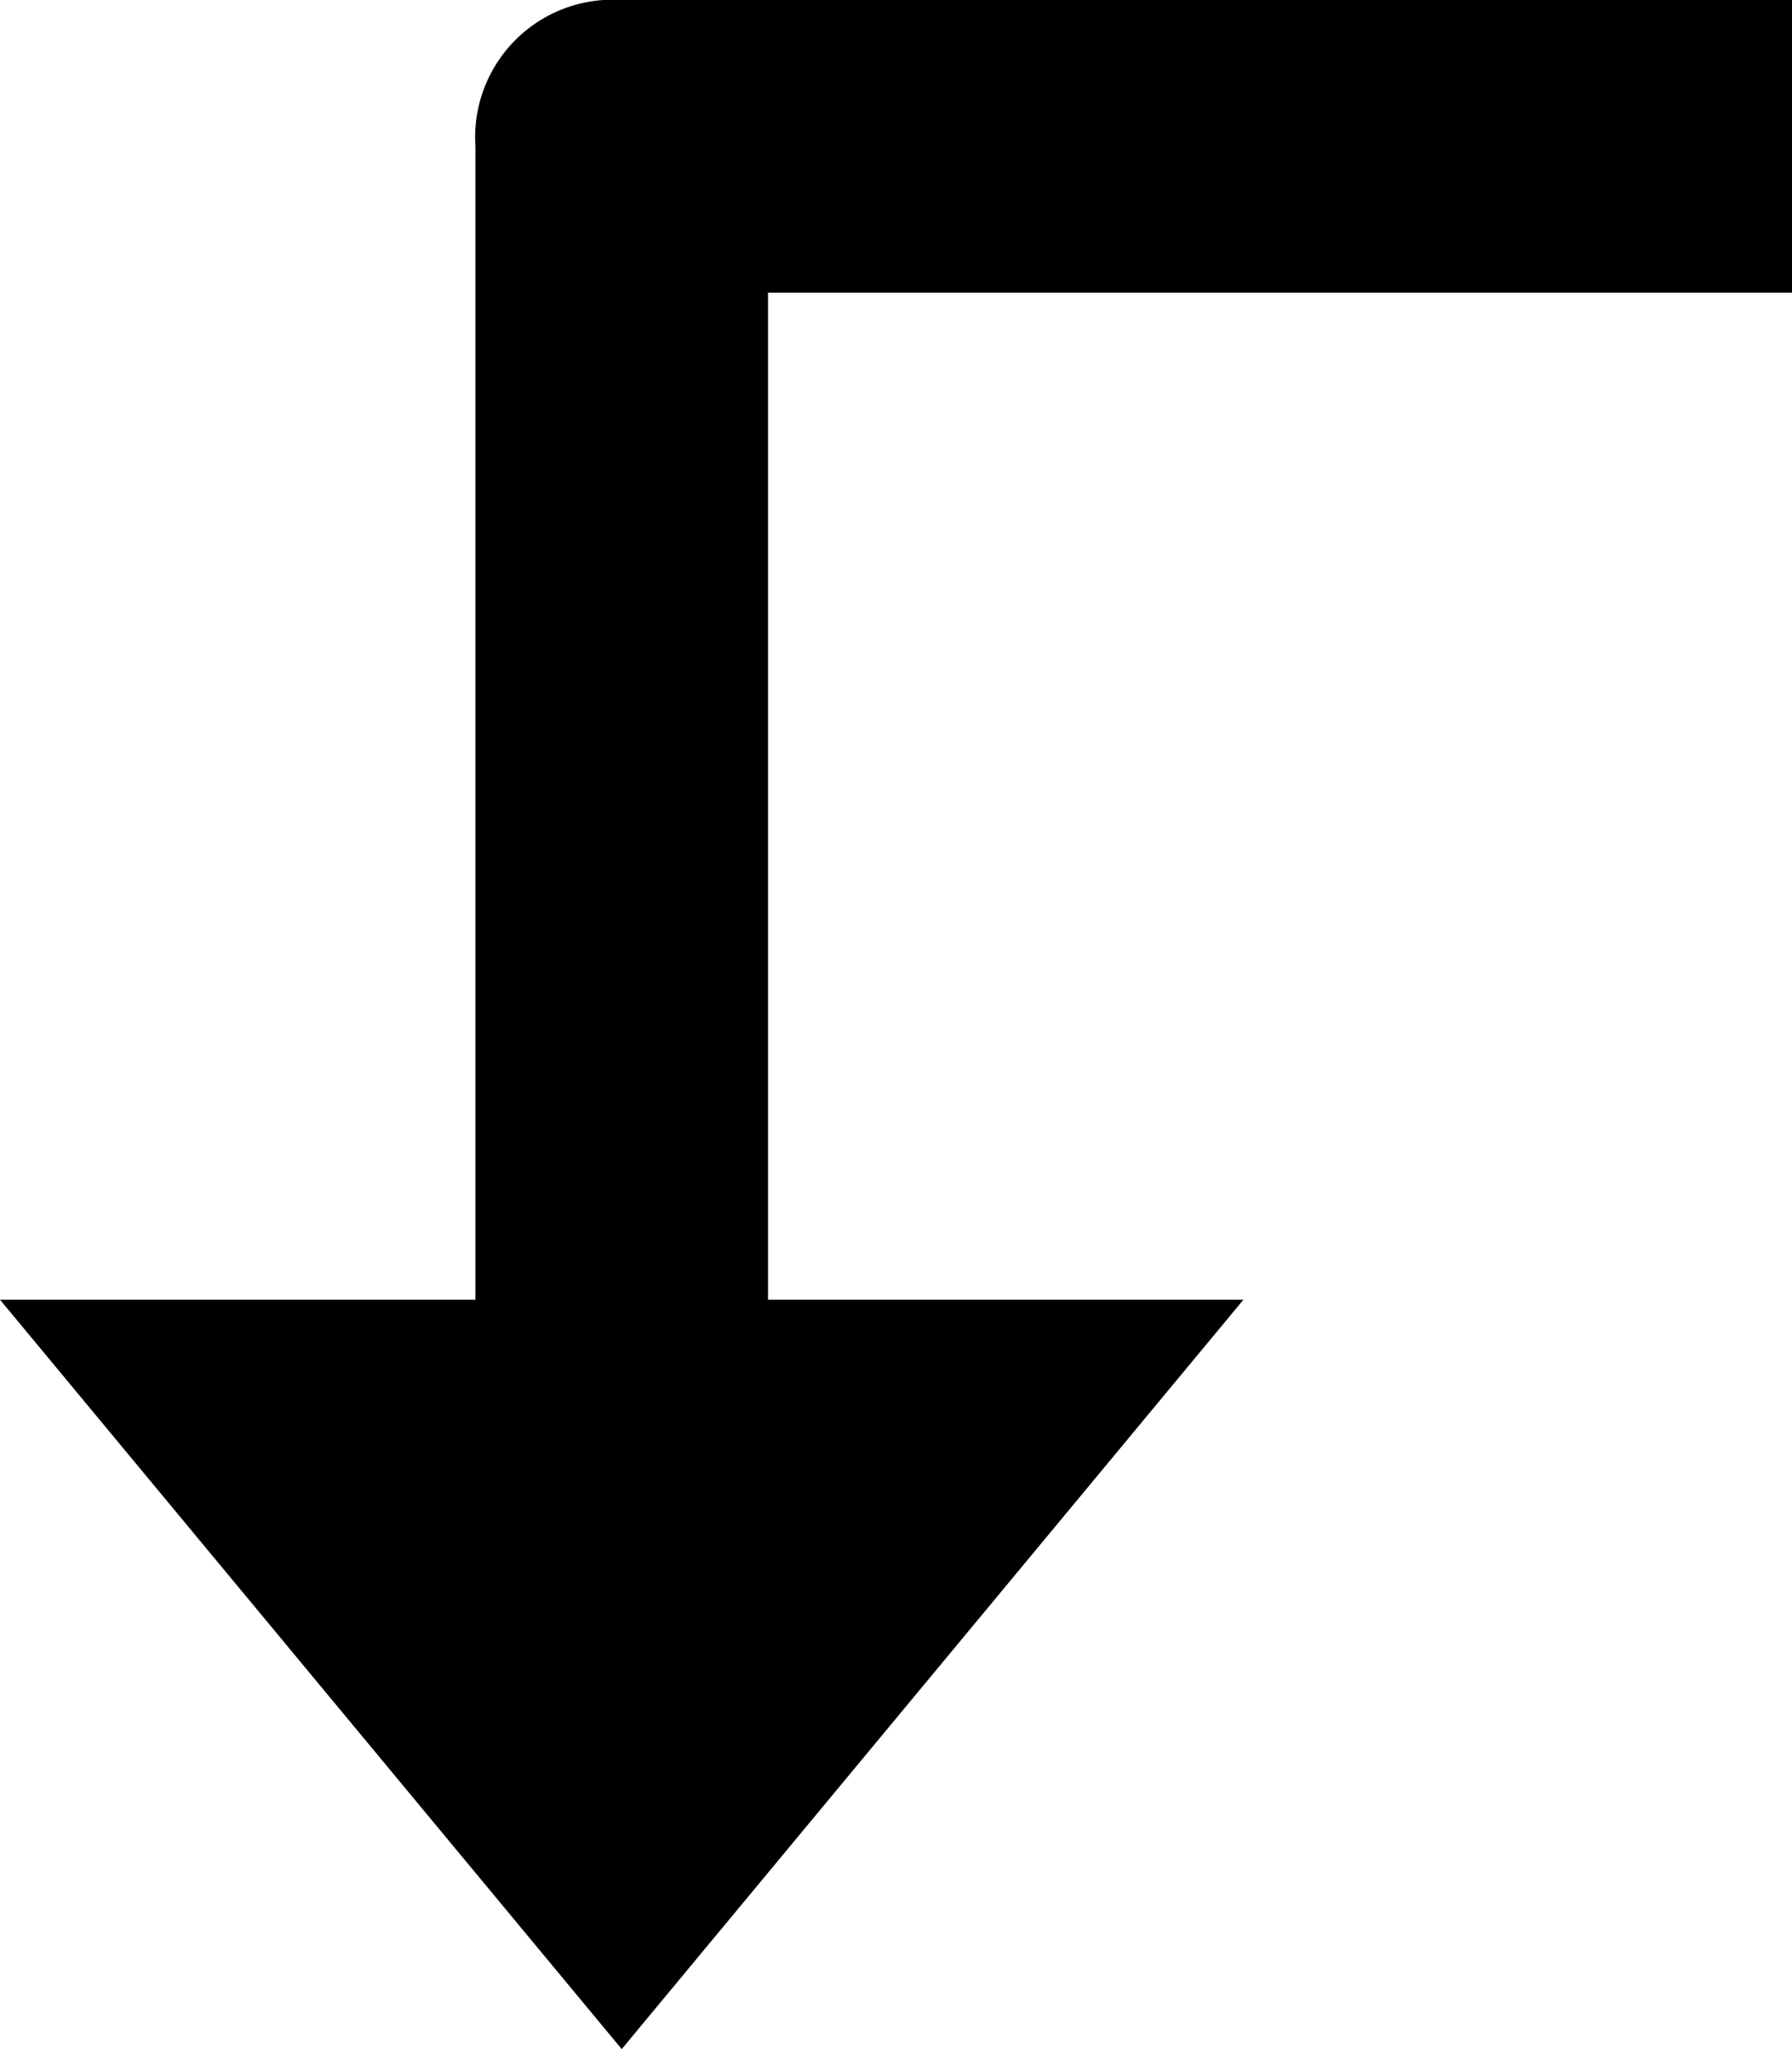 <svg id="Layer_1" data-name="Layer 1" xmlns="http://www.w3.org/2000/svg" viewBox="0 0 12.25 14"><path d="M5.25,2h7V0h-8a.94.94,0,0,0-1,1V8.88H0L4.25,14,8.5,8.88H5.25" transform="translate(0 0)"/></svg>